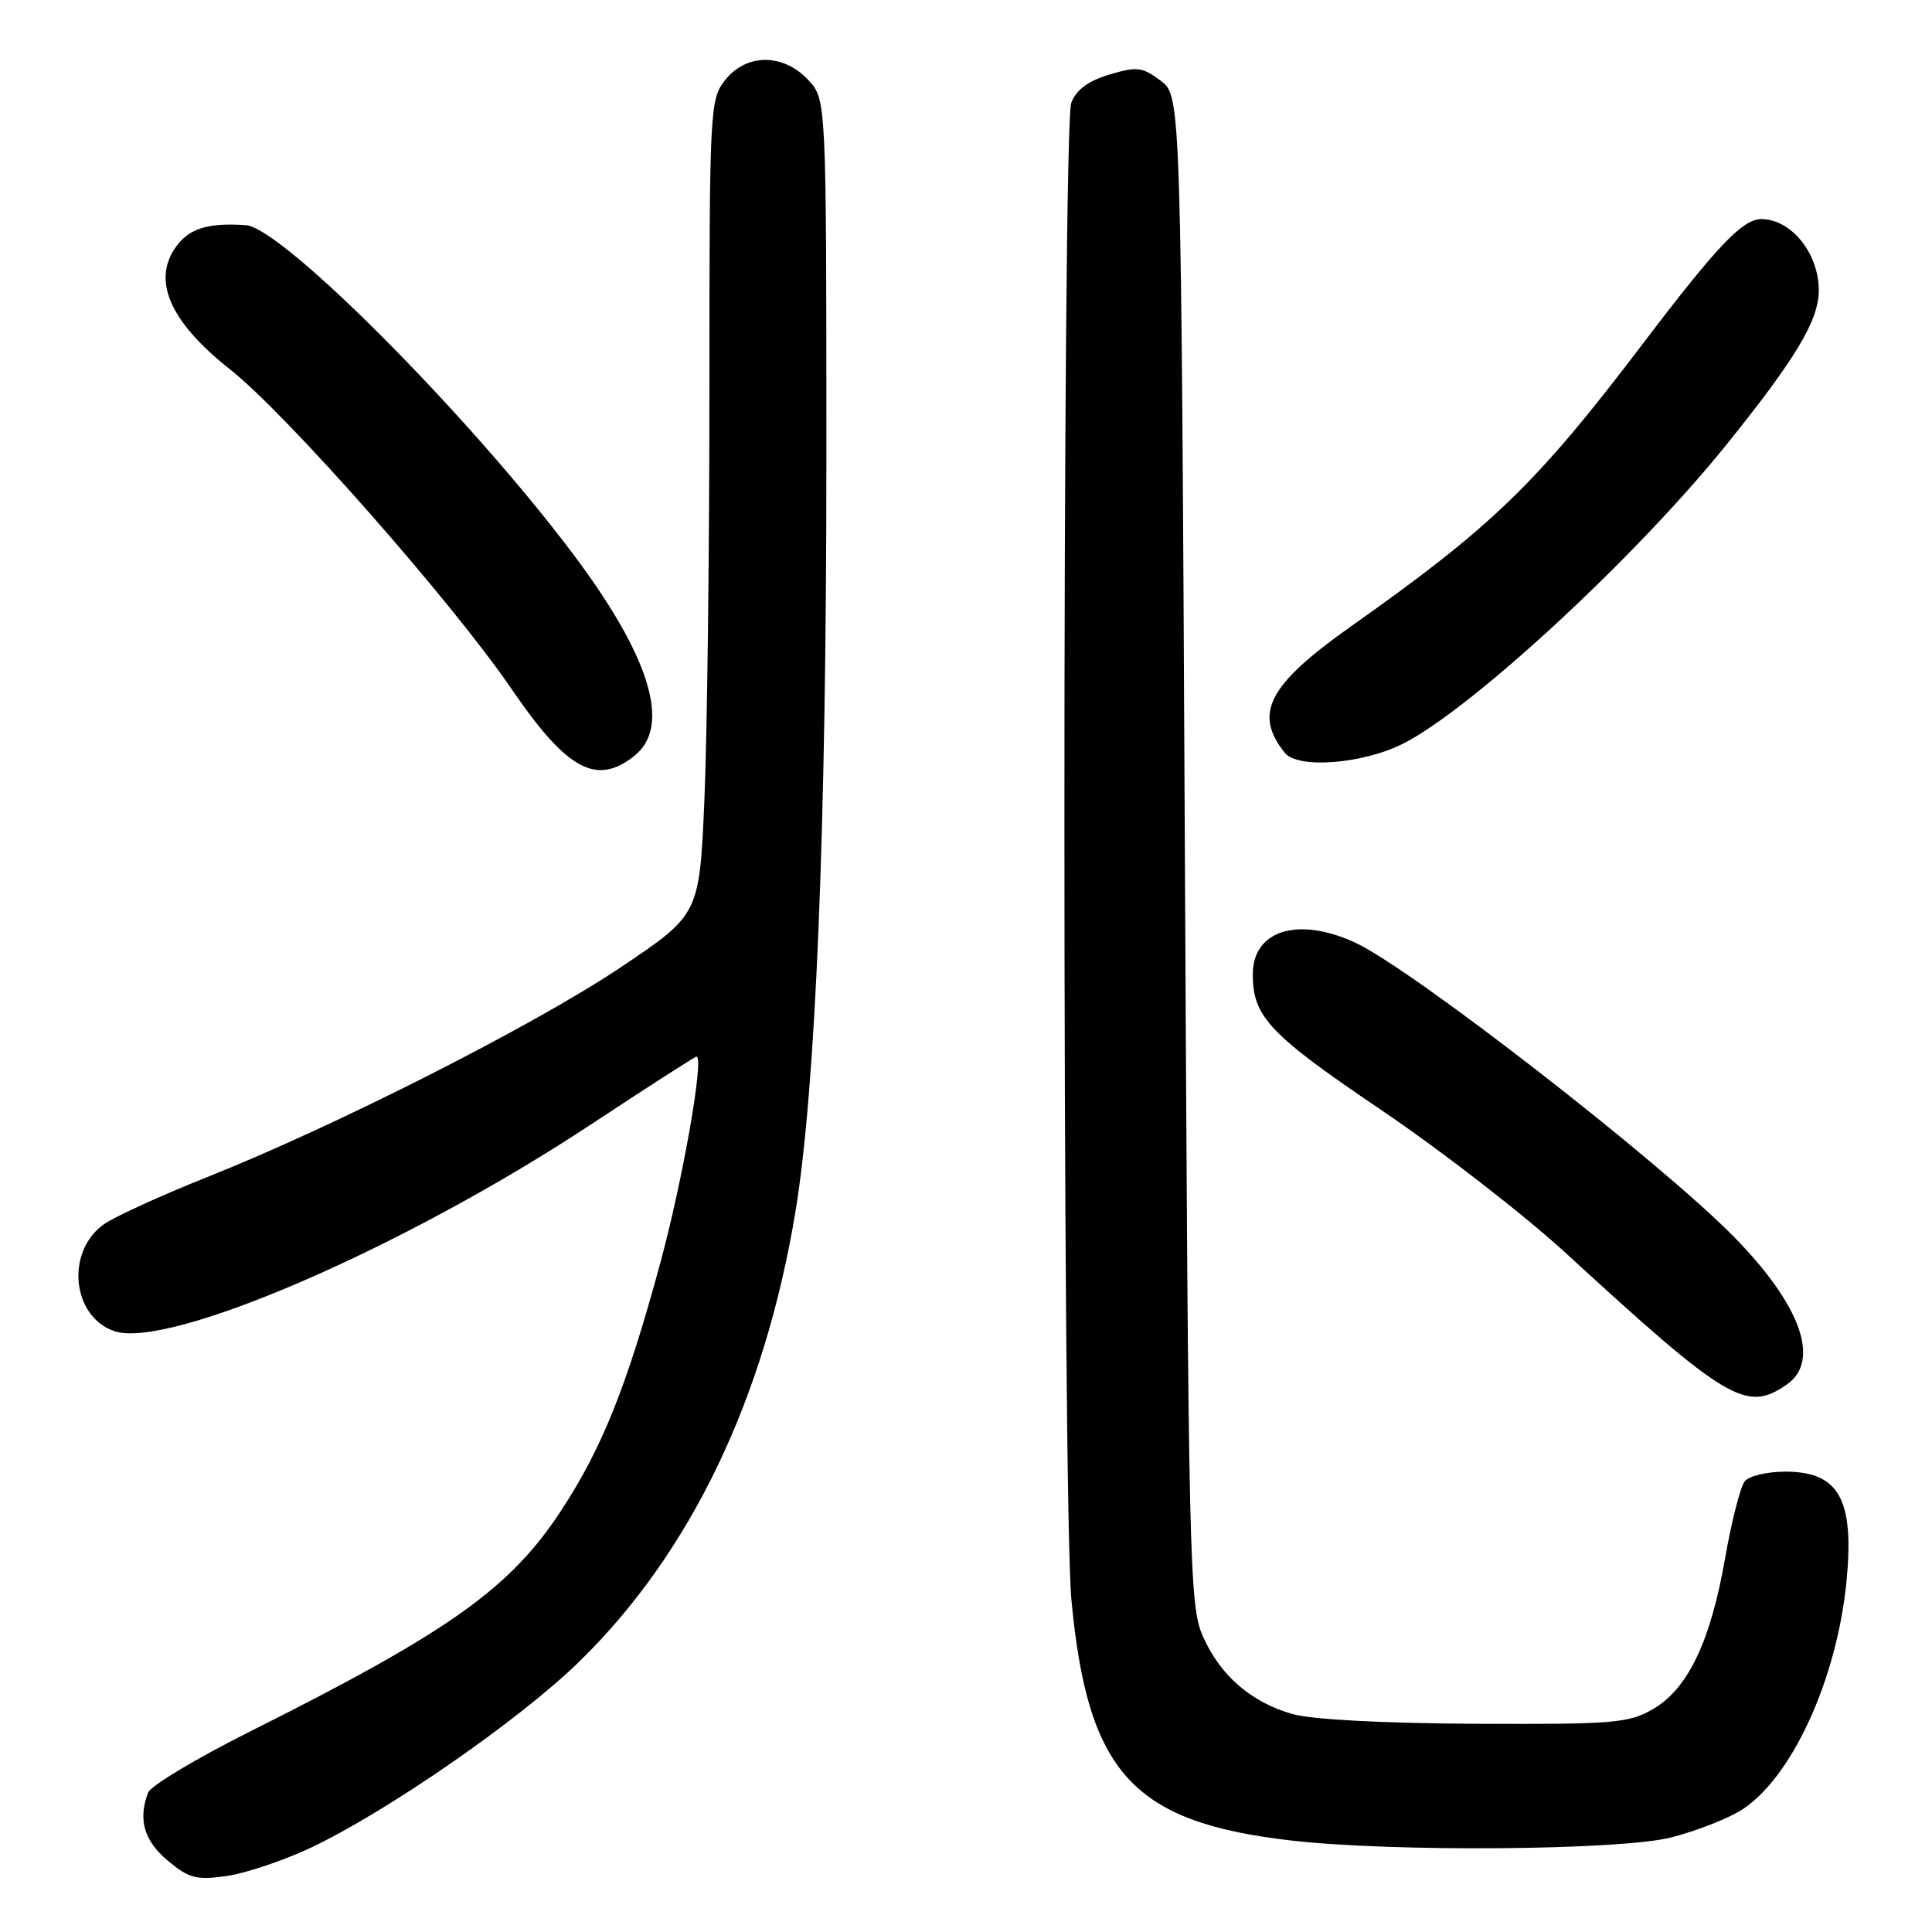 <?xml version="1.0" encoding="UTF-8" standalone="no"?>
<!DOCTYPE svg PUBLIC "-//W3C//DTD SVG 1.1//EN" "http://www.w3.org/Graphics/SVG/1.1/DTD/svg11.dtd" >
<svg xmlns="http://www.w3.org/2000/svg" xmlns:xlink="http://www.w3.org/1999/xlink" version="1.1" viewBox="0 0 256 256">
 <g >
 <path fill="currentColor"
d=" M 40.98 244.93 C 51.06 240.21 68.79 227.95 76.75 220.18 C 91.52 205.75 101.31 185.36 105.41 160.50 C 108.09 144.20 109.50 109.87 109.50 60.83 C 109.50 13.16 109.50 13.16 107.08 10.58 C 103.75 7.04 98.88 7.06 96.07 10.63 C 94.06 13.20 94.00 14.33 94.00 51.98 C 94.00 73.26 93.70 97.54 93.34 105.93 C 92.68 121.17 92.68 121.17 82.24 128.18 C 70.80 135.85 44.48 149.20 27.38 156.00 C 21.40 158.39 15.30 161.16 13.83 162.18 C 8.69 165.73 9.47 174.39 15.10 176.37 C 22.25 178.88 53.48 165.37 78.22 149.05 C 85.77 144.07 92.10 140.00 92.29 140.00 C 93.34 140.00 90.50 156.23 87.52 167.25 C 83.06 183.72 79.77 191.92 74.30 200.24 C 67.52 210.54 59.49 216.23 33.02 229.49 C 26.00 233.01 19.98 236.62 19.63 237.52 C 18.27 241.08 19.07 243.88 22.20 246.52 C 25.00 248.87 25.99 249.14 29.93 248.60 C 32.42 248.25 37.39 246.60 40.98 244.93 Z  M 221.48 243.46 C 224.73 242.62 228.84 241.02 230.62 239.92 C 237.35 235.77 243.44 222.53 244.69 209.36 C 245.70 198.63 243.65 195.00 236.55 195.00 C 234.18 195.00 231.77 195.57 231.20 196.26 C 230.62 196.96 229.45 201.54 228.59 206.44 C 226.66 217.52 223.65 223.80 219.00 226.48 C 215.79 228.33 213.83 228.49 195.50 228.41 C 183.39 228.35 173.84 227.85 171.30 227.13 C 165.77 225.57 161.65 221.99 159.36 216.75 C 157.60 212.73 157.47 207.18 157.00 112.61 C 156.50 12.71 156.50 12.71 153.79 10.69 C 151.35 8.87 150.65 8.79 146.99 9.88 C 144.18 10.73 142.61 11.89 141.95 13.62 C 140.73 16.84 140.74 198.97 141.97 212.00 C 144.12 234.91 150.09 241.45 171.02 243.87 C 184.46 245.43 214.88 245.18 221.48 243.46 Z  M 236.78 183.44 C 241.28 180.29 238.60 172.88 229.71 163.84 C 219.78 153.76 186.97 128.29 179.50 124.87 C 171.95 121.42 166.00 123.28 166.00 129.11 C 166.00 134.73 168.20 137.06 182.96 147.04 C 190.96 152.45 202.00 161.01 207.50 166.06 C 228.89 185.70 231.41 187.20 236.78 183.44 Z  M 84.12 100.10 C 88.98 96.17 86.12 86.92 75.80 73.23 C 62.00 54.91 37.40 30.20 32.60 29.84 C 28.00 29.50 25.42 30.18 23.75 32.15 C 19.91 36.70 22.20 42.41 30.49 48.95 C 37.98 54.86 59.93 79.78 67.78 91.29 C 75.15 102.08 79.07 104.19 84.12 100.10 Z  M 185.95 98.52 C 195.01 93.93 216.71 73.87 228.70 59.00 C 237.97 47.50 241.00 42.45 241.00 38.47 C 241.00 33.60 237.40 29.09 233.45 29.03 C 230.94 28.99 227.60 32.49 217.72 45.50 C 203.60 64.10 197.82 69.70 179.01 83.00 C 168.05 90.75 166.07 94.54 170.24 99.75 C 171.98 101.91 180.59 101.24 185.95 98.52 Z "/>
</g>
</svg>